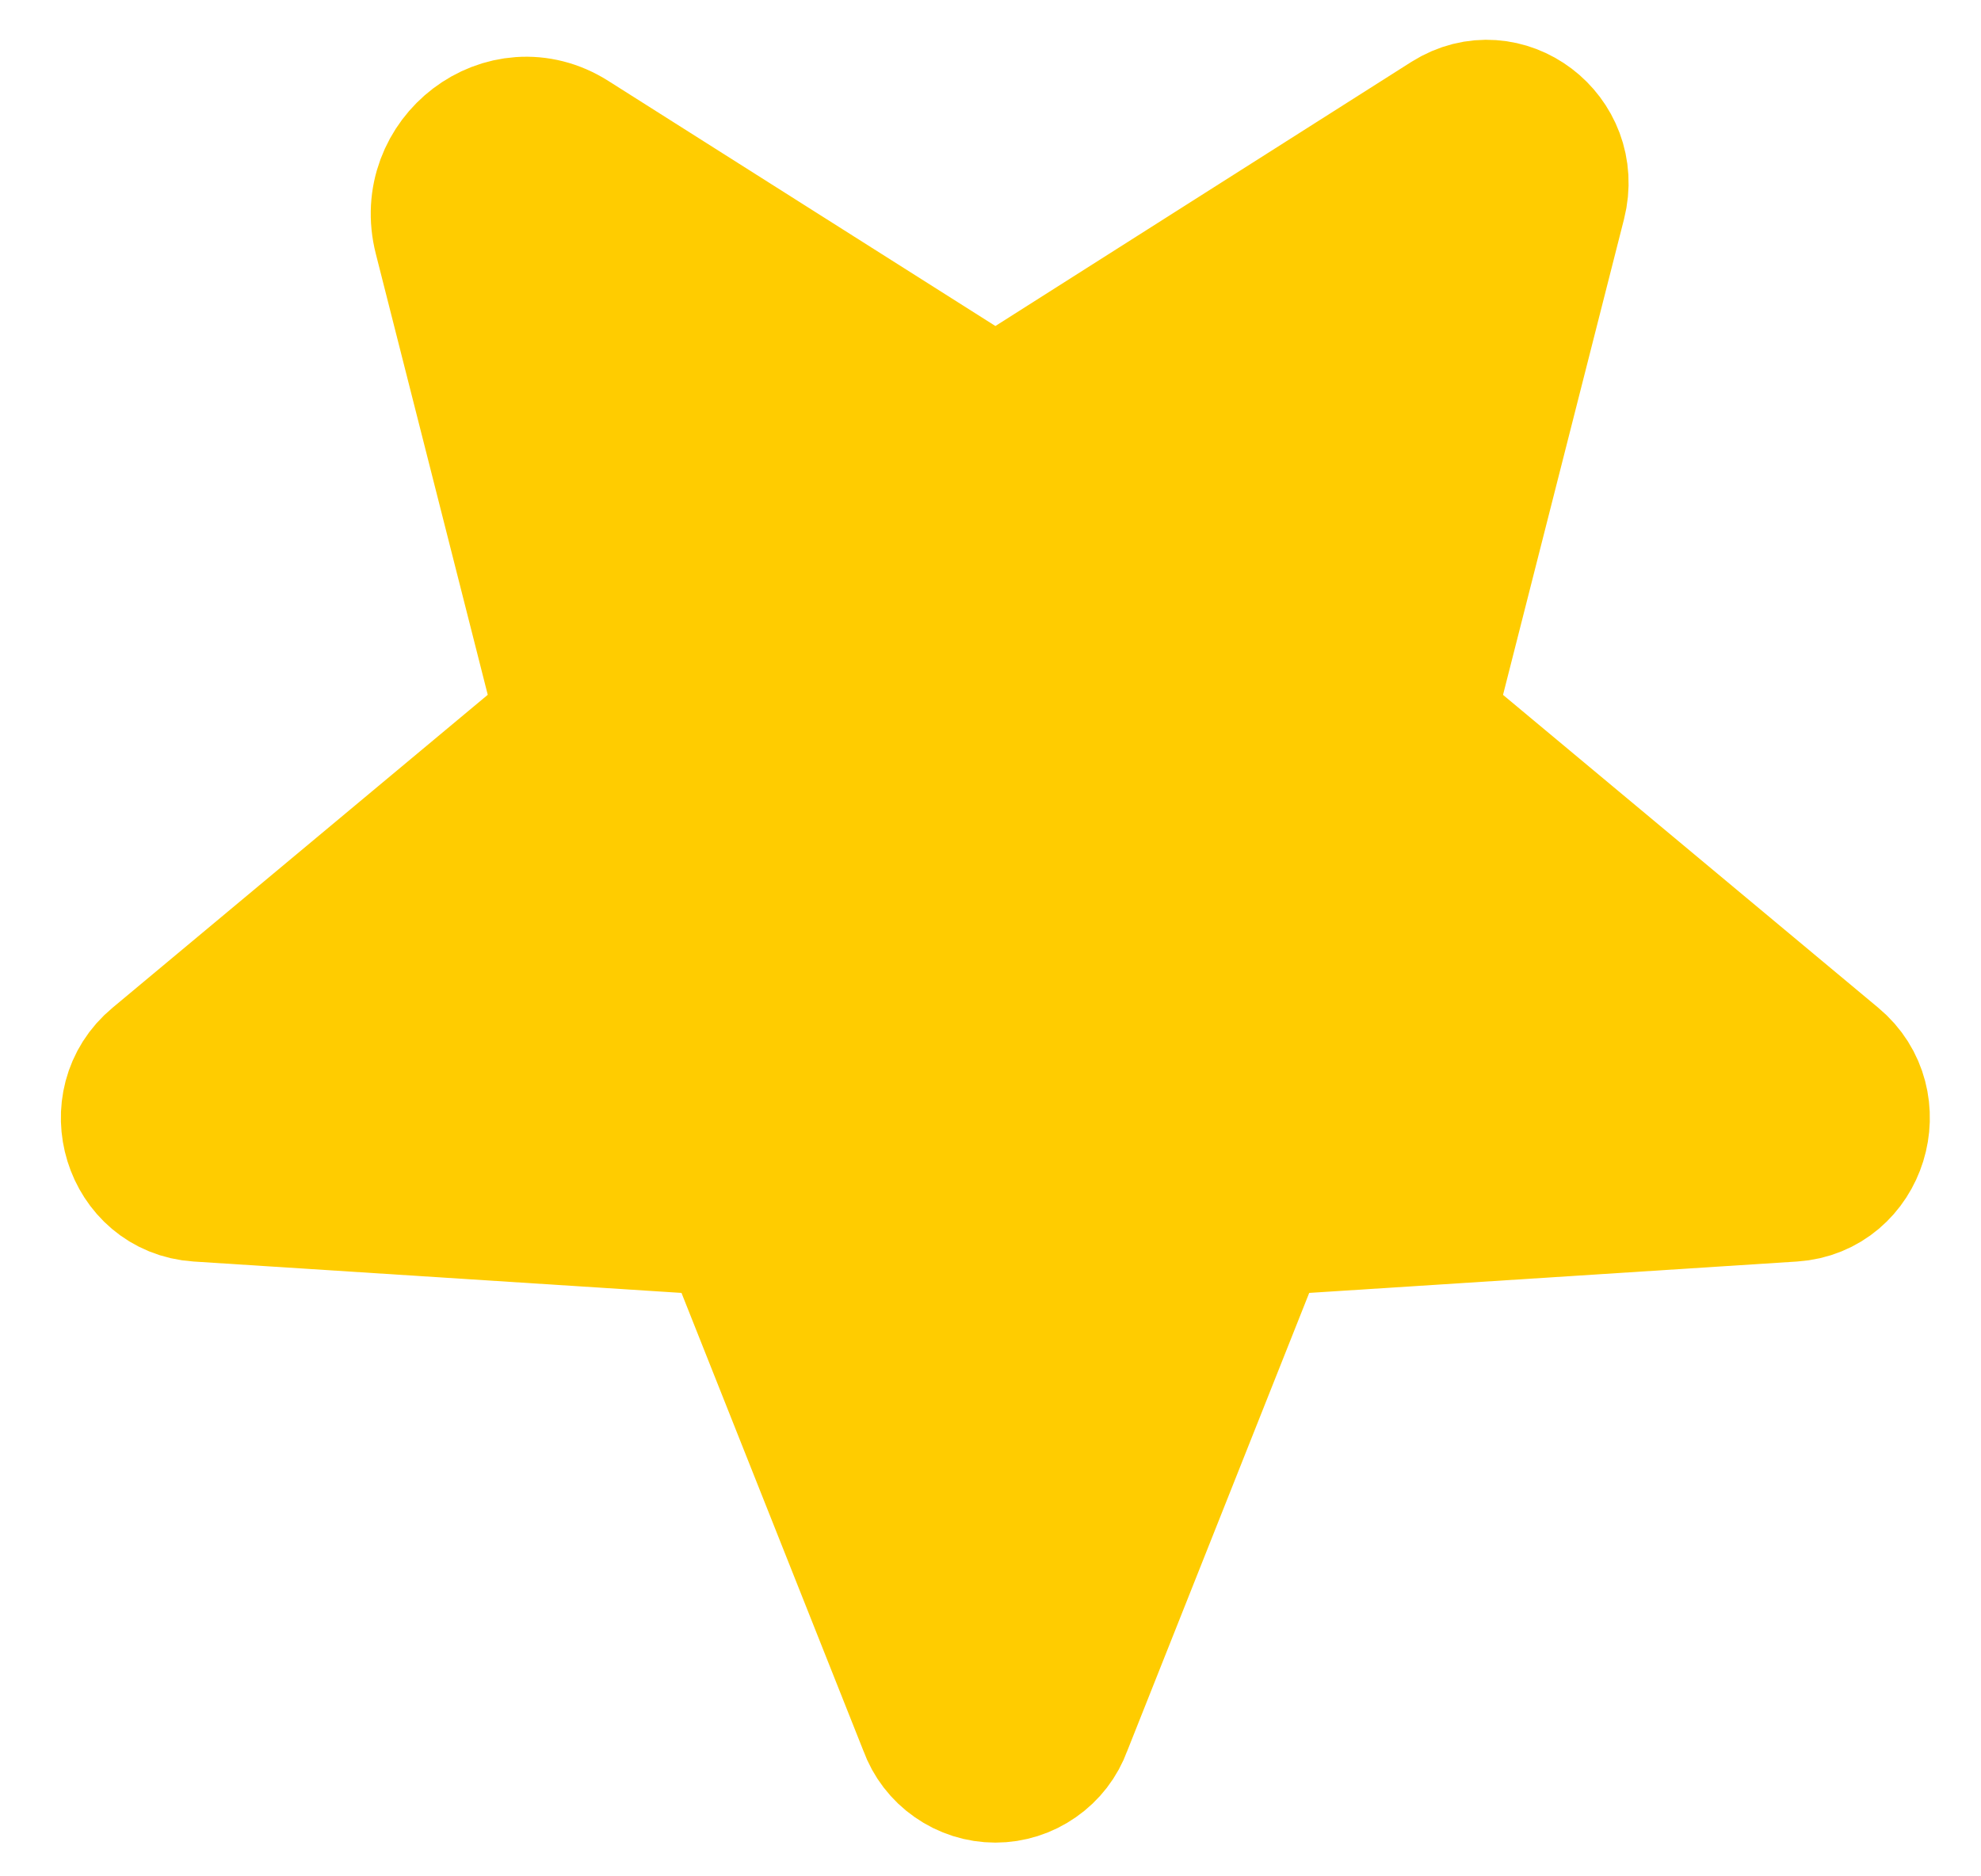 <svg width="19" height="18" viewBox="0 0 19 18" fill="none" xmlns="http://www.w3.org/2000/svg">
<path d="M9.897 3.722L13.906 1.176C14.423 0.85 15.059 1.335 14.908 1.932L13.747 6.498C13.715 6.624 13.72 6.757 13.761 6.881C13.802 7.005 13.877 7.115 13.977 7.198L17.573 10.197C18.042 10.586 17.803 11.374 17.191 11.414L12.498 11.716C12.37 11.723 12.247 11.768 12.143 11.844C12.04 11.921 11.962 12.025 11.917 12.146L10.167 16.552C10.121 16.68 10.036 16.79 9.925 16.867C9.814 16.945 9.682 16.987 9.547 16.987C9.411 16.987 9.279 16.945 9.168 16.867C9.057 16.79 8.972 16.68 8.926 16.552L7.176 12.146C7.132 12.025 7.053 11.921 6.95 11.844C6.847 11.768 6.724 11.723 6.595 11.716L1.902 11.414C1.29 11.374 1.051 10.586 1.521 10.197L5.116 7.198C5.216 7.115 5.291 7.005 5.332 6.881C5.373 6.757 5.378 6.624 5.347 6.498L4.273 2.266C4.09 1.55 4.853 0.969 5.466 1.359L9.197 3.722C9.301 3.788 9.423 3.824 9.547 3.824C9.671 3.824 9.792 3.788 9.897 3.722V3.722Z" fill="#FFCC00" stroke="#FFCC00" stroke-width="1.379" stroke-linecap="round" stroke-linejoin="round"/>
</svg>

